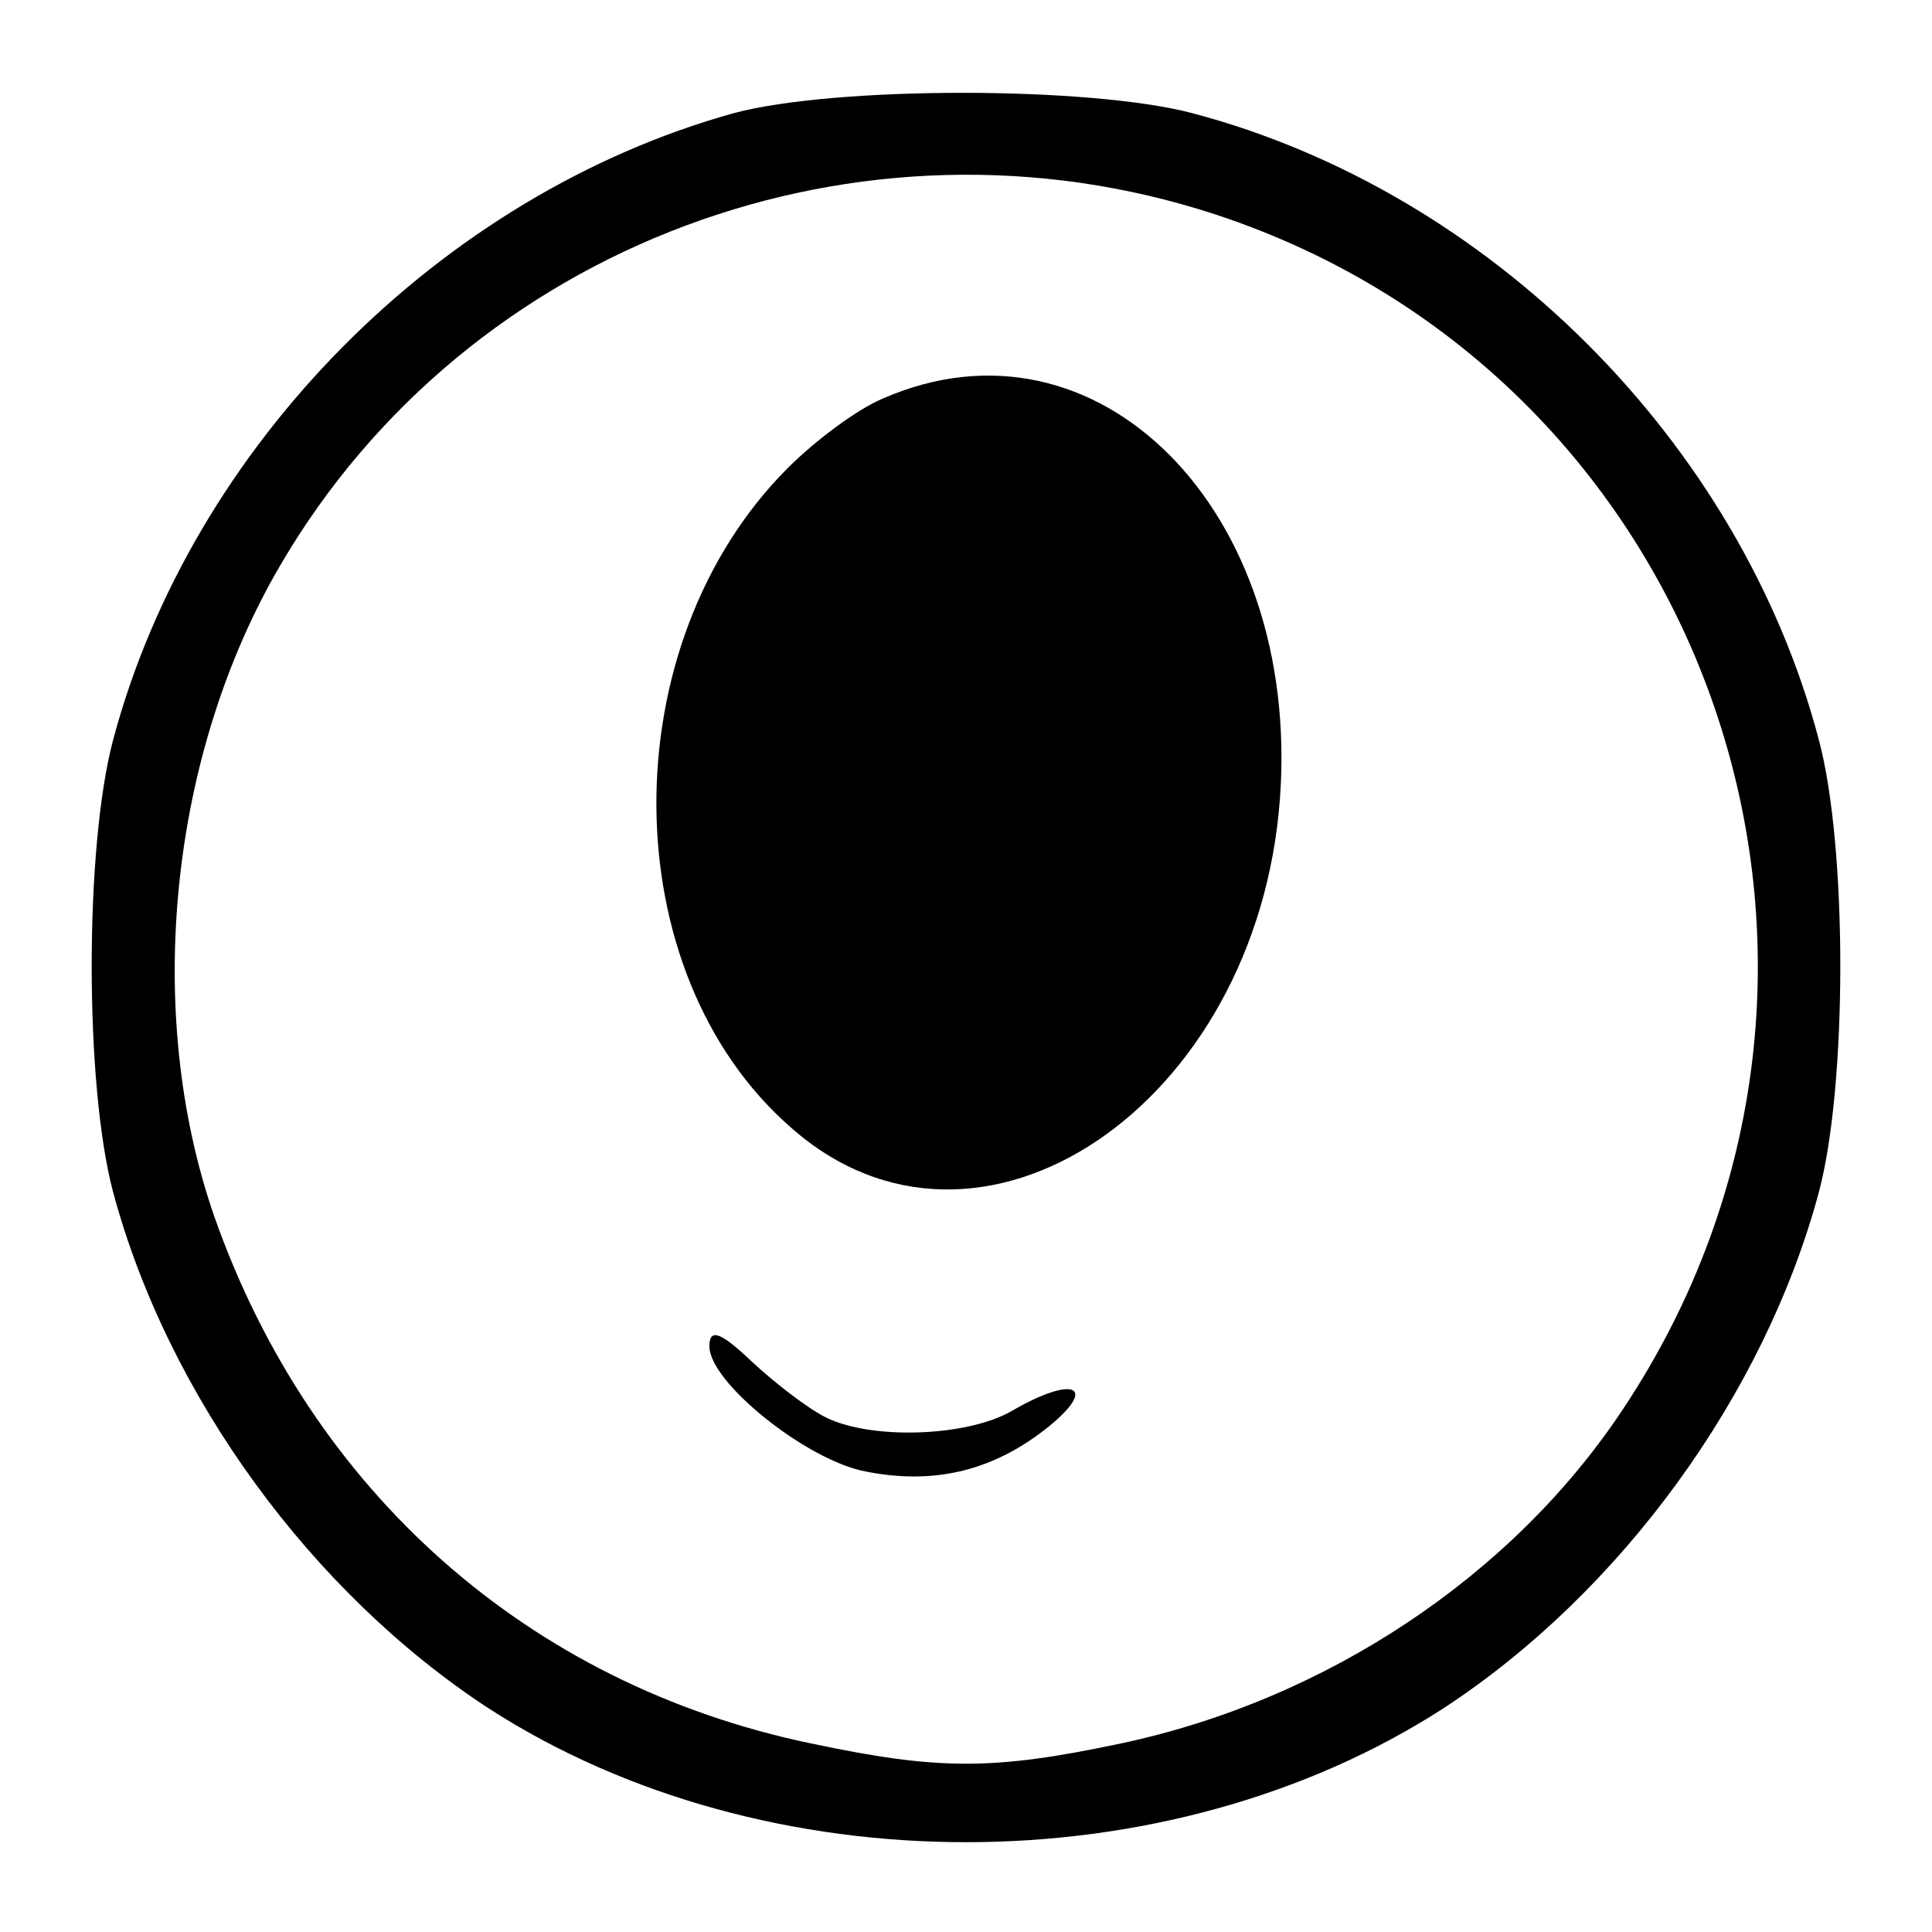 <?xml version="1.0" standalone="no"?>
<!DOCTYPE svg PUBLIC "-//W3C//DTD SVG 20010904//EN"
 "http://www.w3.org/TR/2001/REC-SVG-20010904/DTD/svg10.dtd">
<svg version="1.0" xmlns="http://www.w3.org/2000/svg"
 width="128pt" height="128pt" viewBox="0 0 128 128"
 preserveAspectRatio="xMidYMid meet">

<g transform="translate(0,128) scale(0.1,-0.1)"
fill="#000000" stroke="none">
<path d="M486 1205 c-194 -54 -359 -220 -411 -415 -19 -71 -19 -229 0 -300 36
-134 131 -265 249 -342 183 -118 449 -118 632 0 118 77 213 208 249 342 19 71
19 229 0 300 -52 197 -218 363 -415 415 -68 18 -237 18 -304 0z m319 -67 c329
-108 464 -501 270 -792 -73 -110 -196 -192 -332 -221 -85 -18 -121 -18 -206 0
-187 39 -331 167 -395 349 -47 135 -30 306 44 432 124 212 384 309 619 232z"/>
<path d="M585 1016 c-17 -7 -45 -28 -63 -46 -117 -117 -116 -334 2 -437 124
-110 309 14 324 218 14 191 -121 327 -263 265z"/>
<path d="M470 388 c0 -24 65 -76 104 -83 46 -9 85 1 121 30 33 27 16 34 -25
10 -30 -17 -93 -19 -123 -4 -12 6 -34 23 -49 37 -21 20 -28 22 -28 10z"/>
</g>
</svg>
